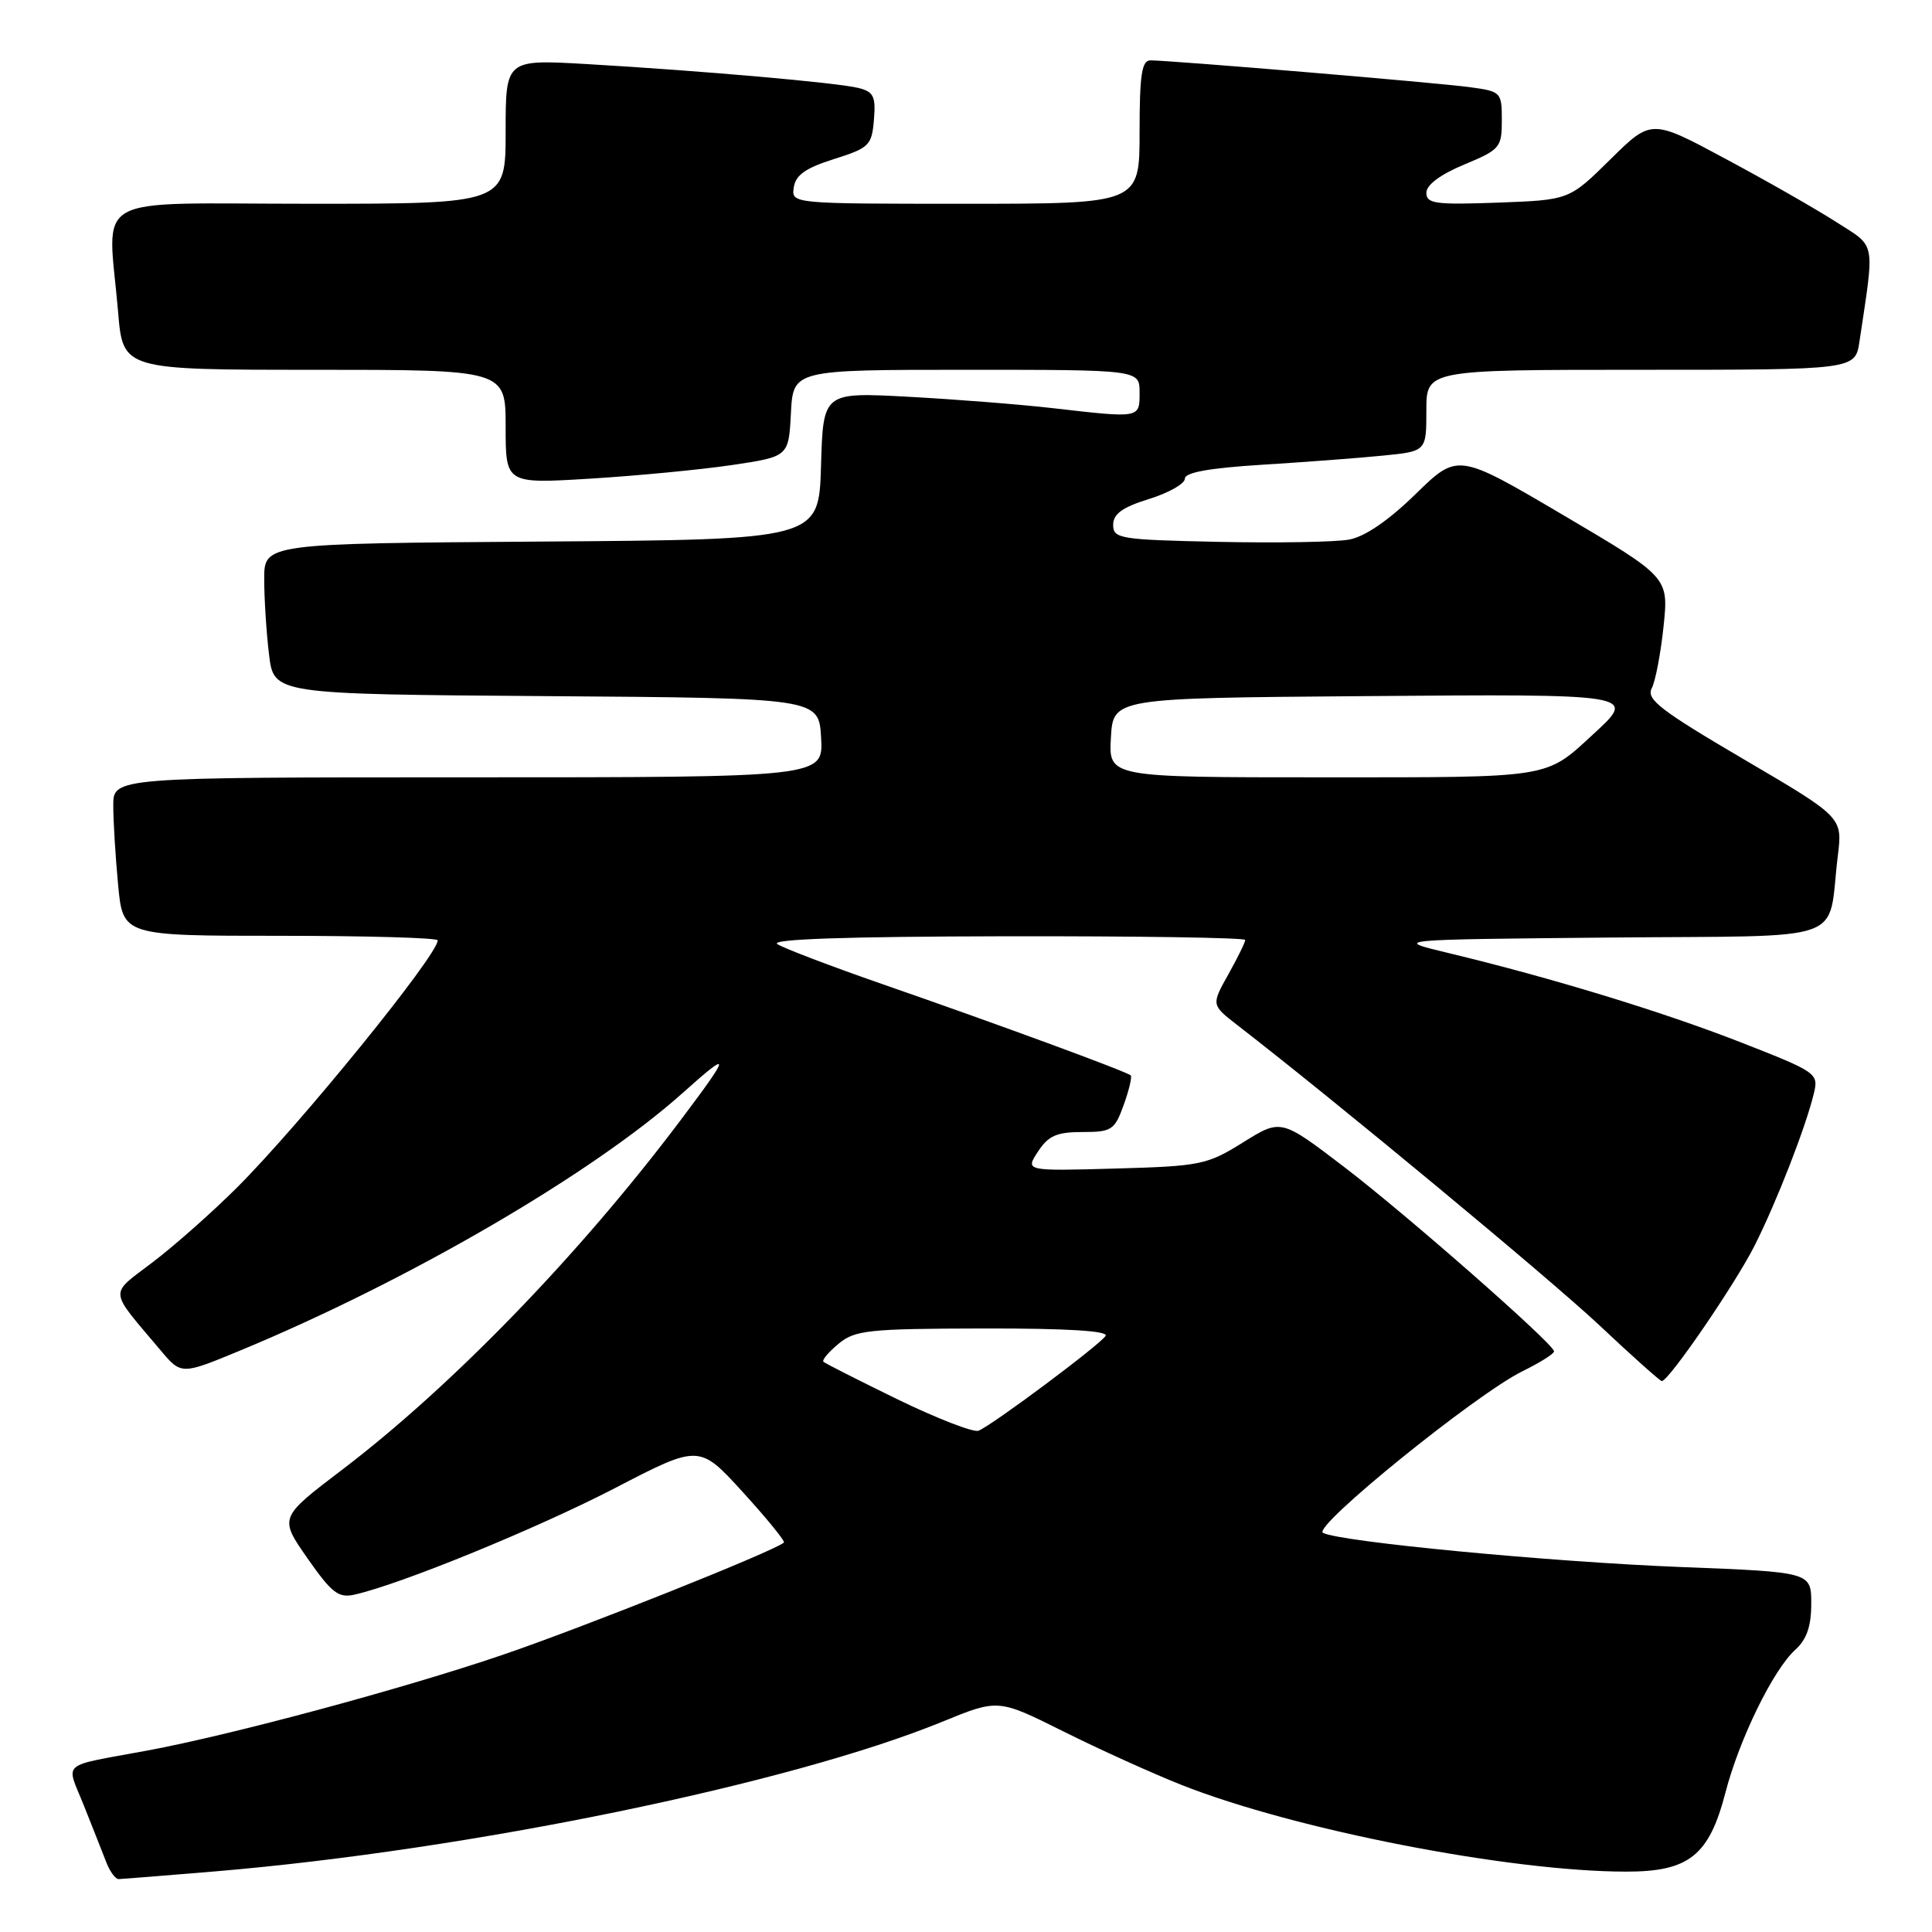 <?xml version="1.0" encoding="UTF-8" standalone="no"?>
<!DOCTYPE svg PUBLIC "-//W3C//DTD SVG 1.1//EN" "http://www.w3.org/Graphics/SVG/1.1/DTD/svg11.dtd" >
<svg xmlns="http://www.w3.org/2000/svg" xmlns:xlink="http://www.w3.org/1999/xlink" version="1.1" viewBox="0 0 256 256">
 <g >
 <path fill="currentColor"
d=" M 28.50 247.97 C 62.16 245.14 104.78 236.36 124.88 228.13 C 132.26 225.11 132.26 225.11 140.88 229.41 C 145.62 231.78 152.65 234.96 156.50 236.49 C 171.51 242.44 200.01 248.00 215.50 248.00 C 223.79 248.00 226.46 245.88 228.62 237.56 C 230.46 230.45 234.97 221.23 237.89 218.60 C 239.40 217.23 240.00 215.49 240.00 212.50 C 240.00 208.31 240.00 208.31 222.75 207.64 C 205.42 206.96 177.54 204.30 175.30 203.11 C 173.83 202.33 195.60 184.70 201.75 181.69 C 204.09 180.54 205.97 179.35 205.92 179.05 C 205.77 177.98 186.37 160.94 178.12 154.64 C 169.74 148.24 169.74 148.24 164.72 151.37 C 159.93 154.35 159.11 154.52 147.76 154.84 C 135.84 155.17 135.84 155.17 137.54 152.59 C 138.91 150.49 140.02 150.00 143.41 150.00 C 147.30 150.00 147.69 149.75 148.89 146.43 C 149.60 144.46 150.02 142.69 149.83 142.50 C 149.34 142.00 132.02 135.64 117.00 130.43 C 110.12 128.04 103.83 125.64 103.00 125.10 C 102.00 124.44 112.04 124.10 133.25 124.06 C 150.71 124.03 165.00 124.25 165.00 124.55 C 165.00 124.86 163.99 126.91 162.75 129.13 C 160.50 133.15 160.50 133.15 163.95 135.83 C 177.06 145.97 205.43 169.50 211.94 175.62 C 216.25 179.68 219.97 183.00 220.20 183.00 C 221.12 183.00 229.93 170.14 232.50 165.04 C 235.43 159.22 239.31 149.25 240.36 144.83 C 240.98 142.23 240.70 142.04 230.73 138.14 C 220.30 134.06 205.59 129.57 192.00 126.30 C 184.50 124.50 184.50 124.50 213.17 124.23 C 245.64 123.93 242.07 125.21 243.52 113.40 C 244.15 108.29 244.15 108.29 231.06 100.61 C 220.04 94.14 218.11 92.66 218.86 91.21 C 219.35 90.27 220.06 86.57 220.43 82.99 C 221.11 76.49 221.11 76.49 207.13 68.25 C 193.16 60.02 193.16 60.02 187.58 65.46 C 183.98 68.98 180.85 71.12 178.75 71.50 C 176.96 71.83 169.20 71.96 161.50 71.80 C 148.39 71.52 147.50 71.38 147.50 69.55 C 147.50 68.10 148.71 67.22 152.25 66.12 C 154.86 65.31 157.00 64.10 157.00 63.43 C 157.00 62.60 160.22 62.02 167.25 61.58 C 172.89 61.23 180.09 60.69 183.25 60.37 C 189.00 59.80 189.00 59.80 189.00 54.40 C 189.00 49.00 189.00 49.00 217.41 49.00 C 245.82 49.00 245.82 49.00 246.39 45.25 C 248.42 31.67 248.64 32.83 243.31 29.42 C 240.67 27.72 234.07 23.95 228.65 21.05 C 218.81 15.76 218.81 15.76 213.37 21.13 C 207.93 26.50 207.93 26.50 198.47 26.85 C 190.19 27.15 189.00 26.99 189.00 25.54 C 189.00 24.50 190.86 23.12 194.00 21.81 C 198.76 19.83 199.00 19.55 199.00 15.93 C 199.00 12.21 198.90 12.11 194.75 11.55 C 190.46 10.96 155.11 8.00 152.44 8.00 C 151.29 8.00 151.00 9.90 151.00 17.50 C 151.00 27.00 151.00 27.00 127.93 27.00 C 104.86 27.00 104.86 27.00 105.18 24.83 C 105.42 23.20 106.75 22.26 110.50 21.08 C 115.18 19.60 115.52 19.27 115.80 15.87 C 116.06 12.78 115.76 12.16 113.76 11.66 C 111.01 10.96 93.01 9.38 77.75 8.49 C 67.00 7.87 67.00 7.87 67.00 17.43 C 67.00 27.00 67.00 27.00 41.00 27.00 C 11.39 27.00 14.29 25.36 15.65 41.35 C 16.29 49.00 16.29 49.00 41.65 49.00 C 67.00 49.00 67.00 49.00 67.00 56.55 C 67.00 64.11 67.00 64.11 78.25 63.42 C 84.44 63.04 92.88 62.23 97.00 61.62 C 104.50 60.50 104.50 60.50 104.80 54.75 C 105.10 49.00 105.10 49.00 128.05 49.00 C 151.00 49.00 151.00 49.00 151.00 52.00 C 151.00 55.45 151.14 55.42 139.47 54.08 C 135.09 53.58 126.45 52.90 120.29 52.57 C 109.07 51.97 109.07 51.97 108.79 61.73 C 108.50 71.50 108.50 71.50 71.75 71.76 C 35.00 72.02 35.00 72.02 35.01 76.76 C 35.01 79.37 35.30 83.86 35.65 86.74 C 36.28 91.98 36.28 91.98 72.39 92.24 C 108.50 92.50 108.50 92.50 108.80 97.75 C 109.10 103.00 109.10 103.00 62.05 103.00 C 15.00 103.00 15.00 103.00 15.01 106.75 C 15.01 108.81 15.30 113.54 15.65 117.25 C 16.29 124.00 16.29 124.00 37.14 124.00 C 48.62 124.00 58.00 124.27 58.00 124.60 C 58.00 126.56 39.76 149.02 31.39 157.37 C 28.15 160.60 23.14 165.04 20.26 167.23 C 14.40 171.70 14.31 170.65 21.26 178.90 C 24.02 182.18 24.02 182.18 31.76 178.98 C 54.03 169.76 78.49 155.53 90.45 144.83 C 96.96 139.01 96.91 139.49 90.13 148.50 C 76.76 166.26 59.84 183.73 45.24 194.82 C 36.99 201.10 36.99 201.10 40.74 206.48 C 43.97 211.10 44.85 211.78 47.00 211.29 C 53.13 209.91 71.20 202.51 81.45 197.20 C 92.66 191.38 92.66 191.38 98.45 197.74 C 101.63 201.23 104.07 204.23 103.87 204.40 C 102.43 205.60 77.14 215.69 66.50 219.31 C 53.43 223.76 30.67 229.89 19.50 231.96 C 7.74 234.15 8.74 233.28 11.12 239.26 C 12.27 242.14 13.60 245.51 14.08 246.75 C 14.56 247.99 15.30 249.00 15.73 248.99 C 16.15 248.98 21.90 248.52 28.50 247.97 Z  M 118.97 185.44 C 113.76 182.90 109.32 180.65 109.11 180.44 C 108.89 180.22 109.79 179.15 111.11 178.06 C 113.28 176.25 115.02 176.06 130.31 176.03 C 141.36 176.01 146.90 176.35 146.50 177.01 C 145.76 178.19 131.42 188.90 129.65 189.58 C 128.99 189.83 124.18 187.97 118.97 185.44 Z  M 147.20 97.75 C 147.50 92.50 147.50 92.50 180.75 92.24 C 216.78 91.95 216.89 91.97 211.25 97.16 C 204.69 103.20 205.95 103.00 175.23 103.00 C 146.90 103.00 146.90 103.00 147.20 97.75 Z "/>
</g>
</svg>
